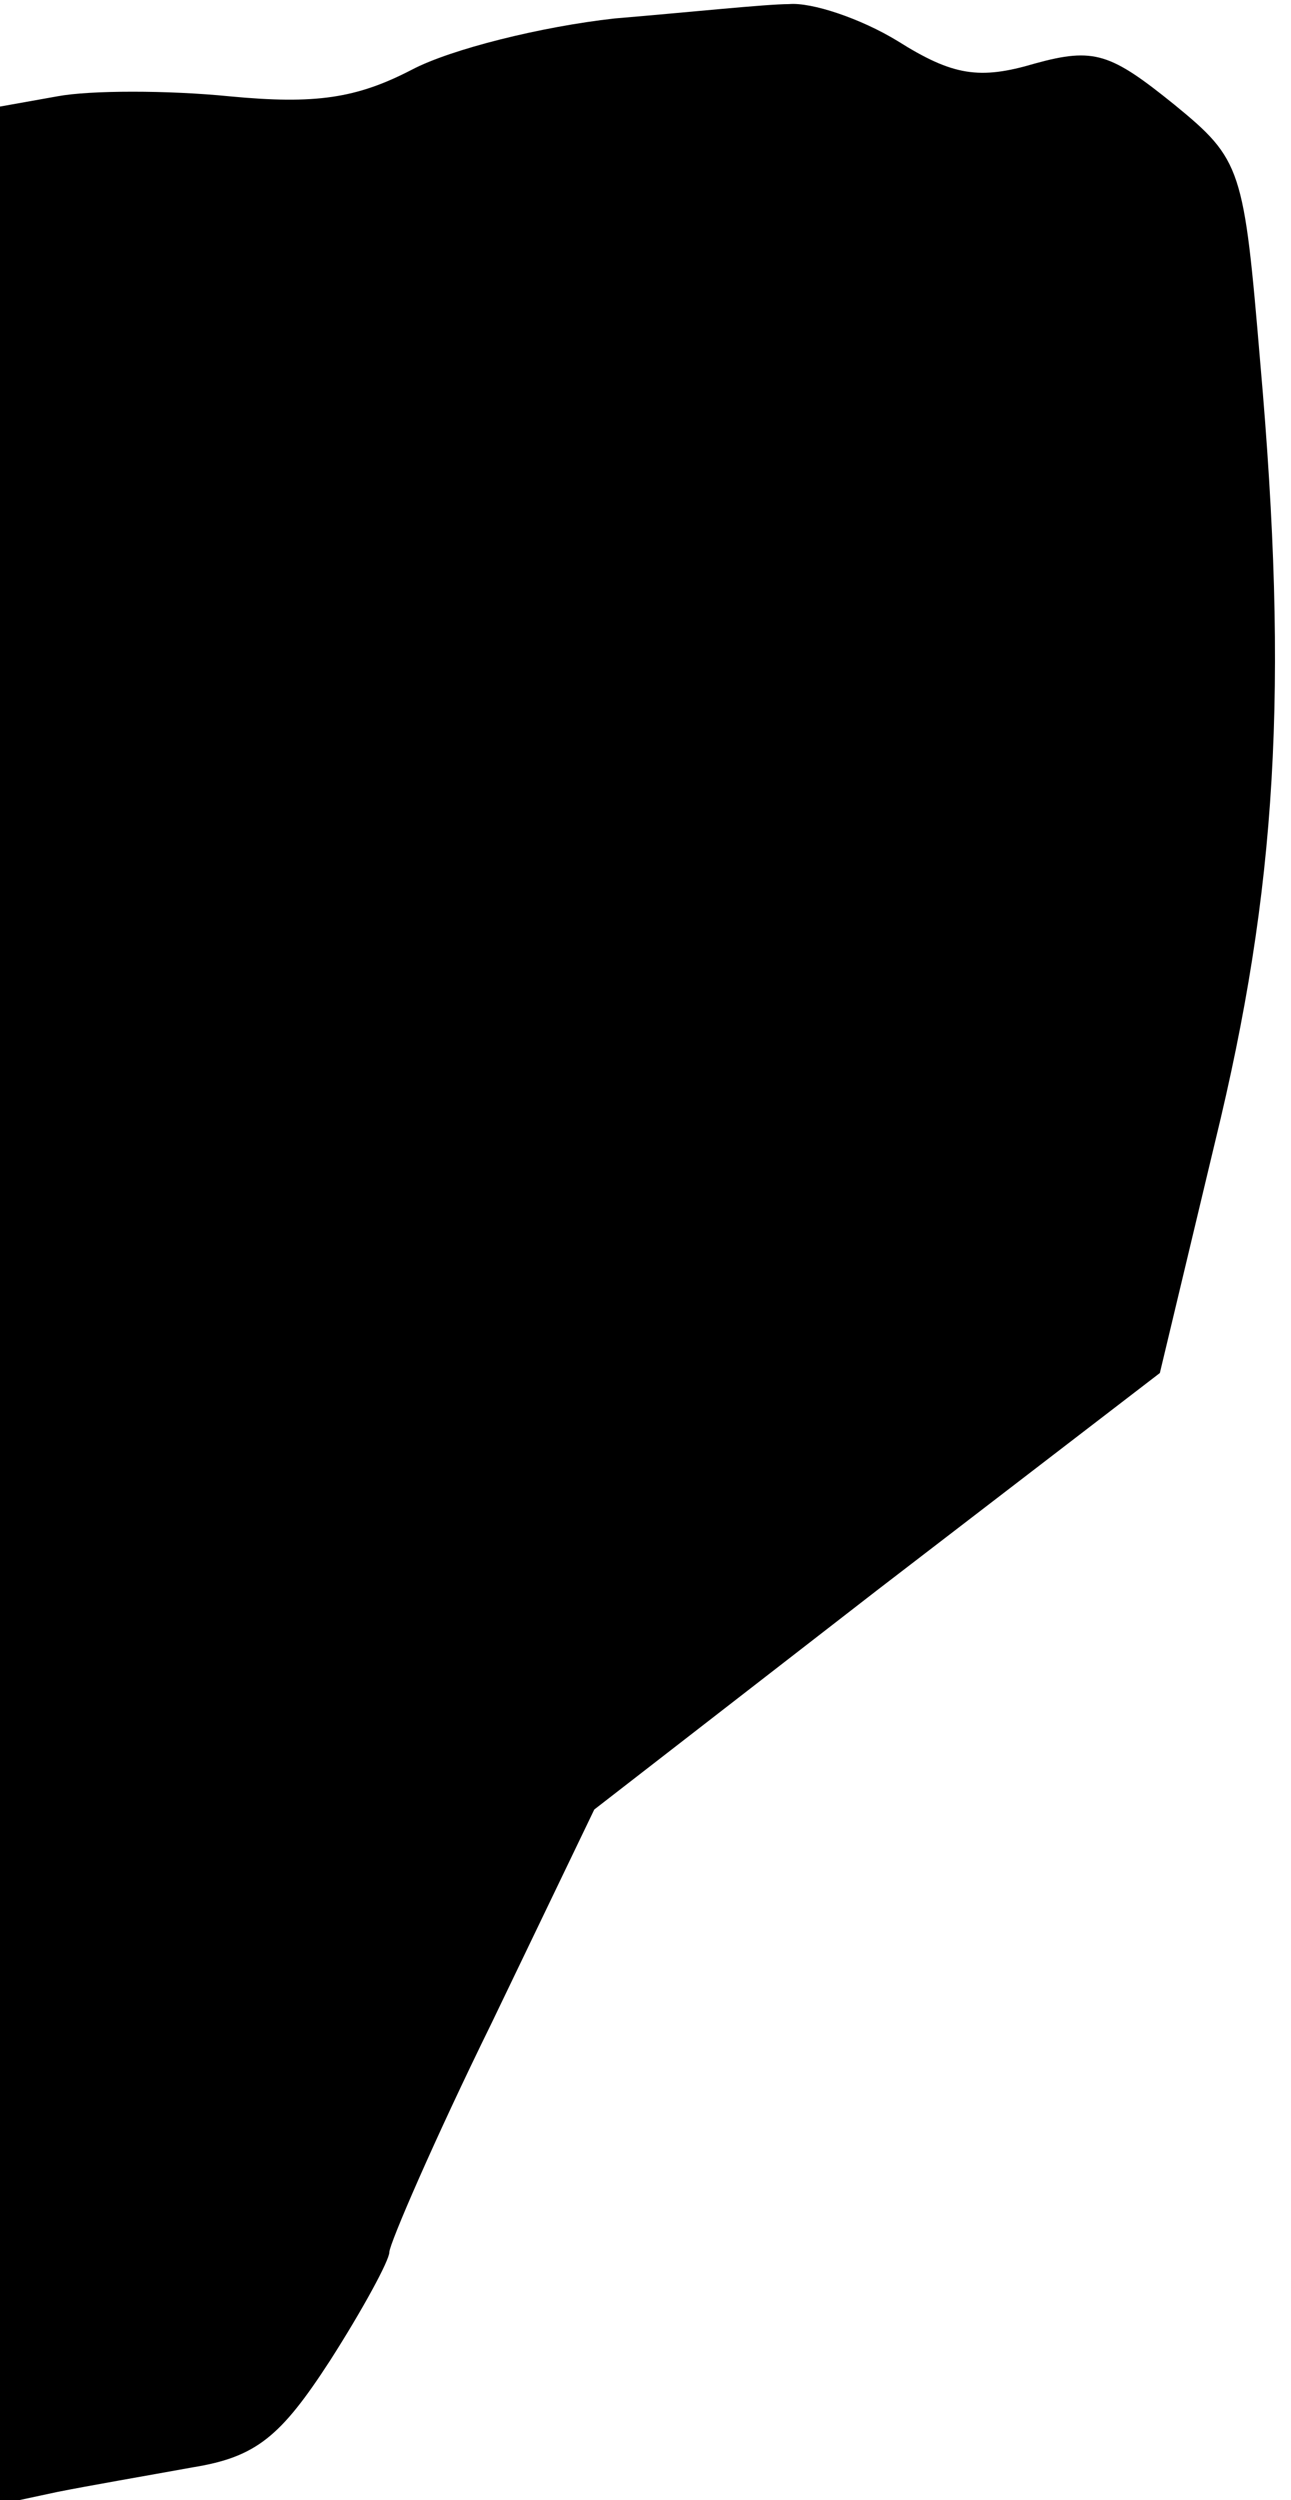 <?xml version="1.0" standalone="no"?>
<!DOCTYPE svg PUBLIC "-//W3C//DTD SVG 20010904//EN"
 "http://www.w3.org/TR/2001/REC-SVG-20010904/DTD/svg10.dtd">
<svg version="1.0" xmlns="http://www.w3.org/2000/svg"
 width="63pt" height="122pt" viewBox="0 0 63 122"
 preserveAspectRatio="xMidYMid meet">
<g transform="translate(0,122) scale(0.1,-0.1)"
fill="#000000" stroke="none">
<path fill="#000000" stroke="none" d="M300 1211 c-36 -4 -80 -15 -99 -25 -27
-14 -47 -17 -89 -13 -30 3 -68 3 -84 0 l-28 -5 0 -585 0 -585 28 6 c15 3 44 8
66 12 31 5 43 15 67 52 16 25 29 49 29 53 0 4 22 55 50 112 l50 104 138 107
138 106 27 113 c30 123 36 221 22 380 -8 95 -9 99 -42 126 -31 25 -39 28 -68
20 -27 -8 -40 -6 -67 11 -18 11 -42 19 -53 18 -11 0 -49 -4 -85 -7z"/>
</g>
</svg>
